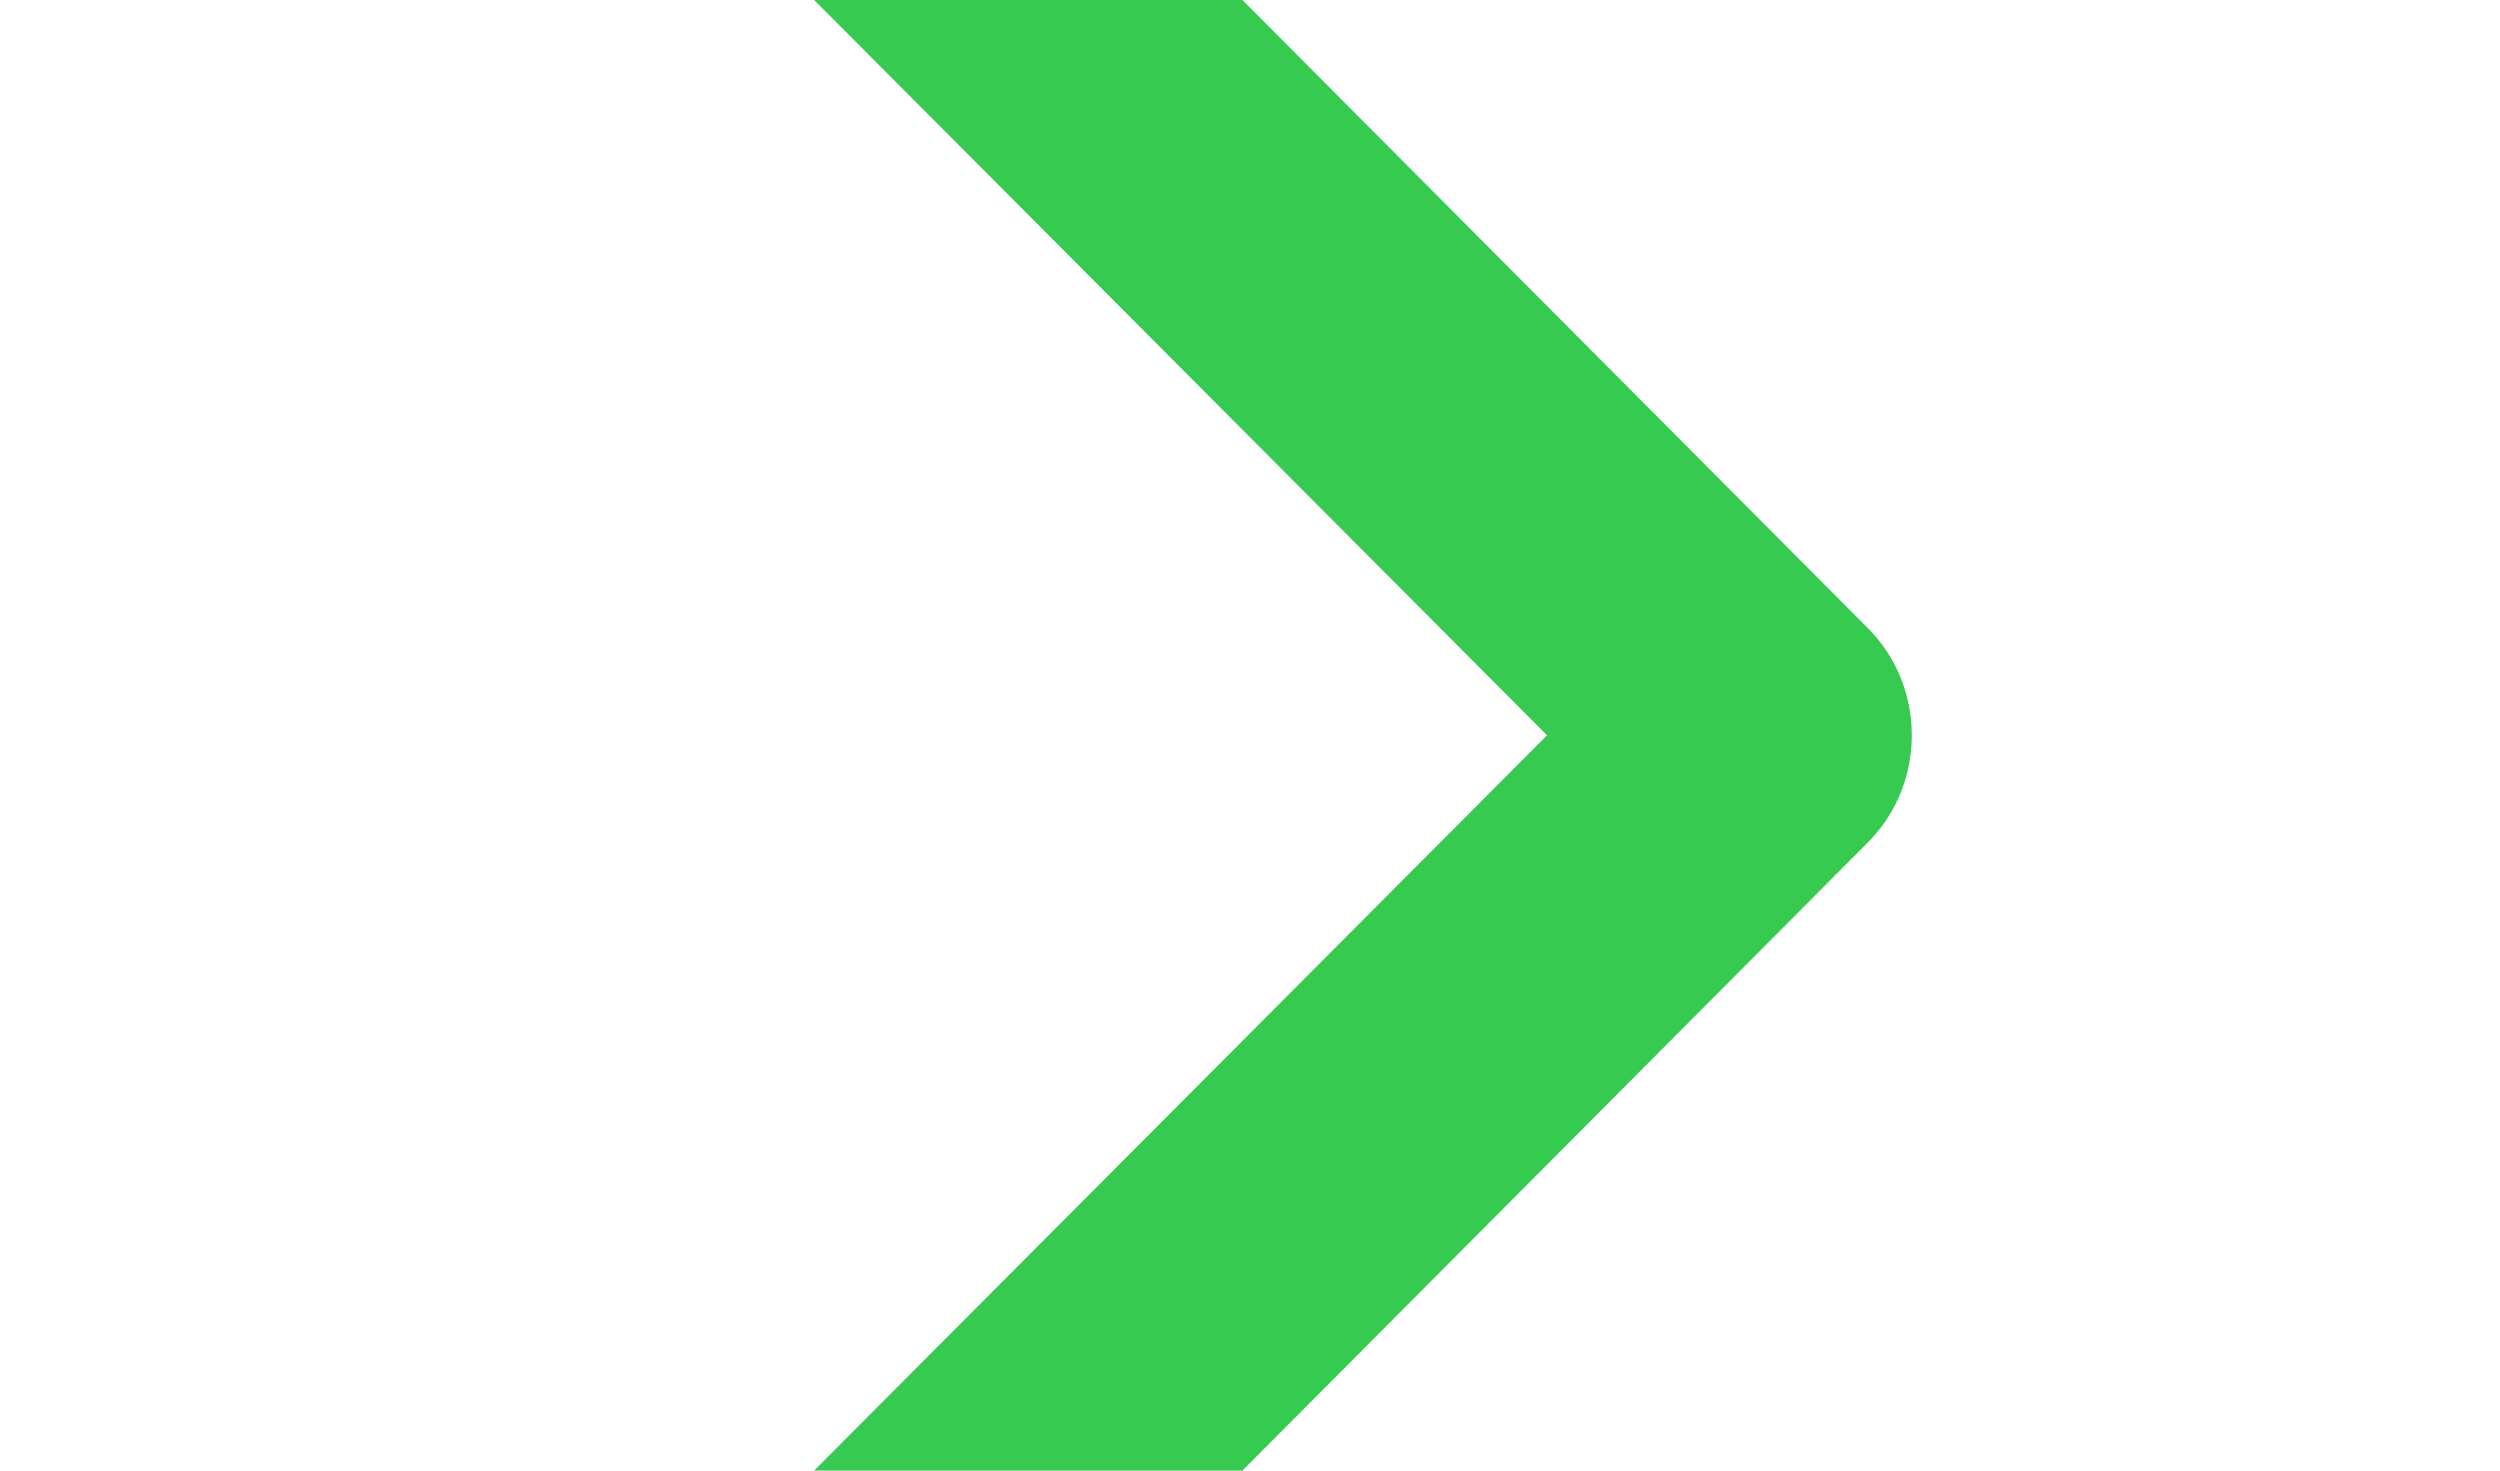 <svg xmlns="http://www.w3.org/2000/svg" xmlns:xlink="http://www.w3.org/1999/xlink" width="17" height="10" viewBox="0 0 17 10"><defs><path id="xjg0a" d="M423.52 1209l-6.22-6.24c-.4-.4-.4-1.06 0-1.46.4-.4 1.05-.4 1.46 0l6.94 6.97c.4.4.4 1.06 0 1.46l-6.94 6.97c-.2.2-.46.3-.73.3a1.03 1.03 0 0 1-.73-1.76z"/></defs><g><g transform="translate(-413 -1204)"><use fill="#36ca51" xlink:href="#xjg0a"/></g></g></svg>